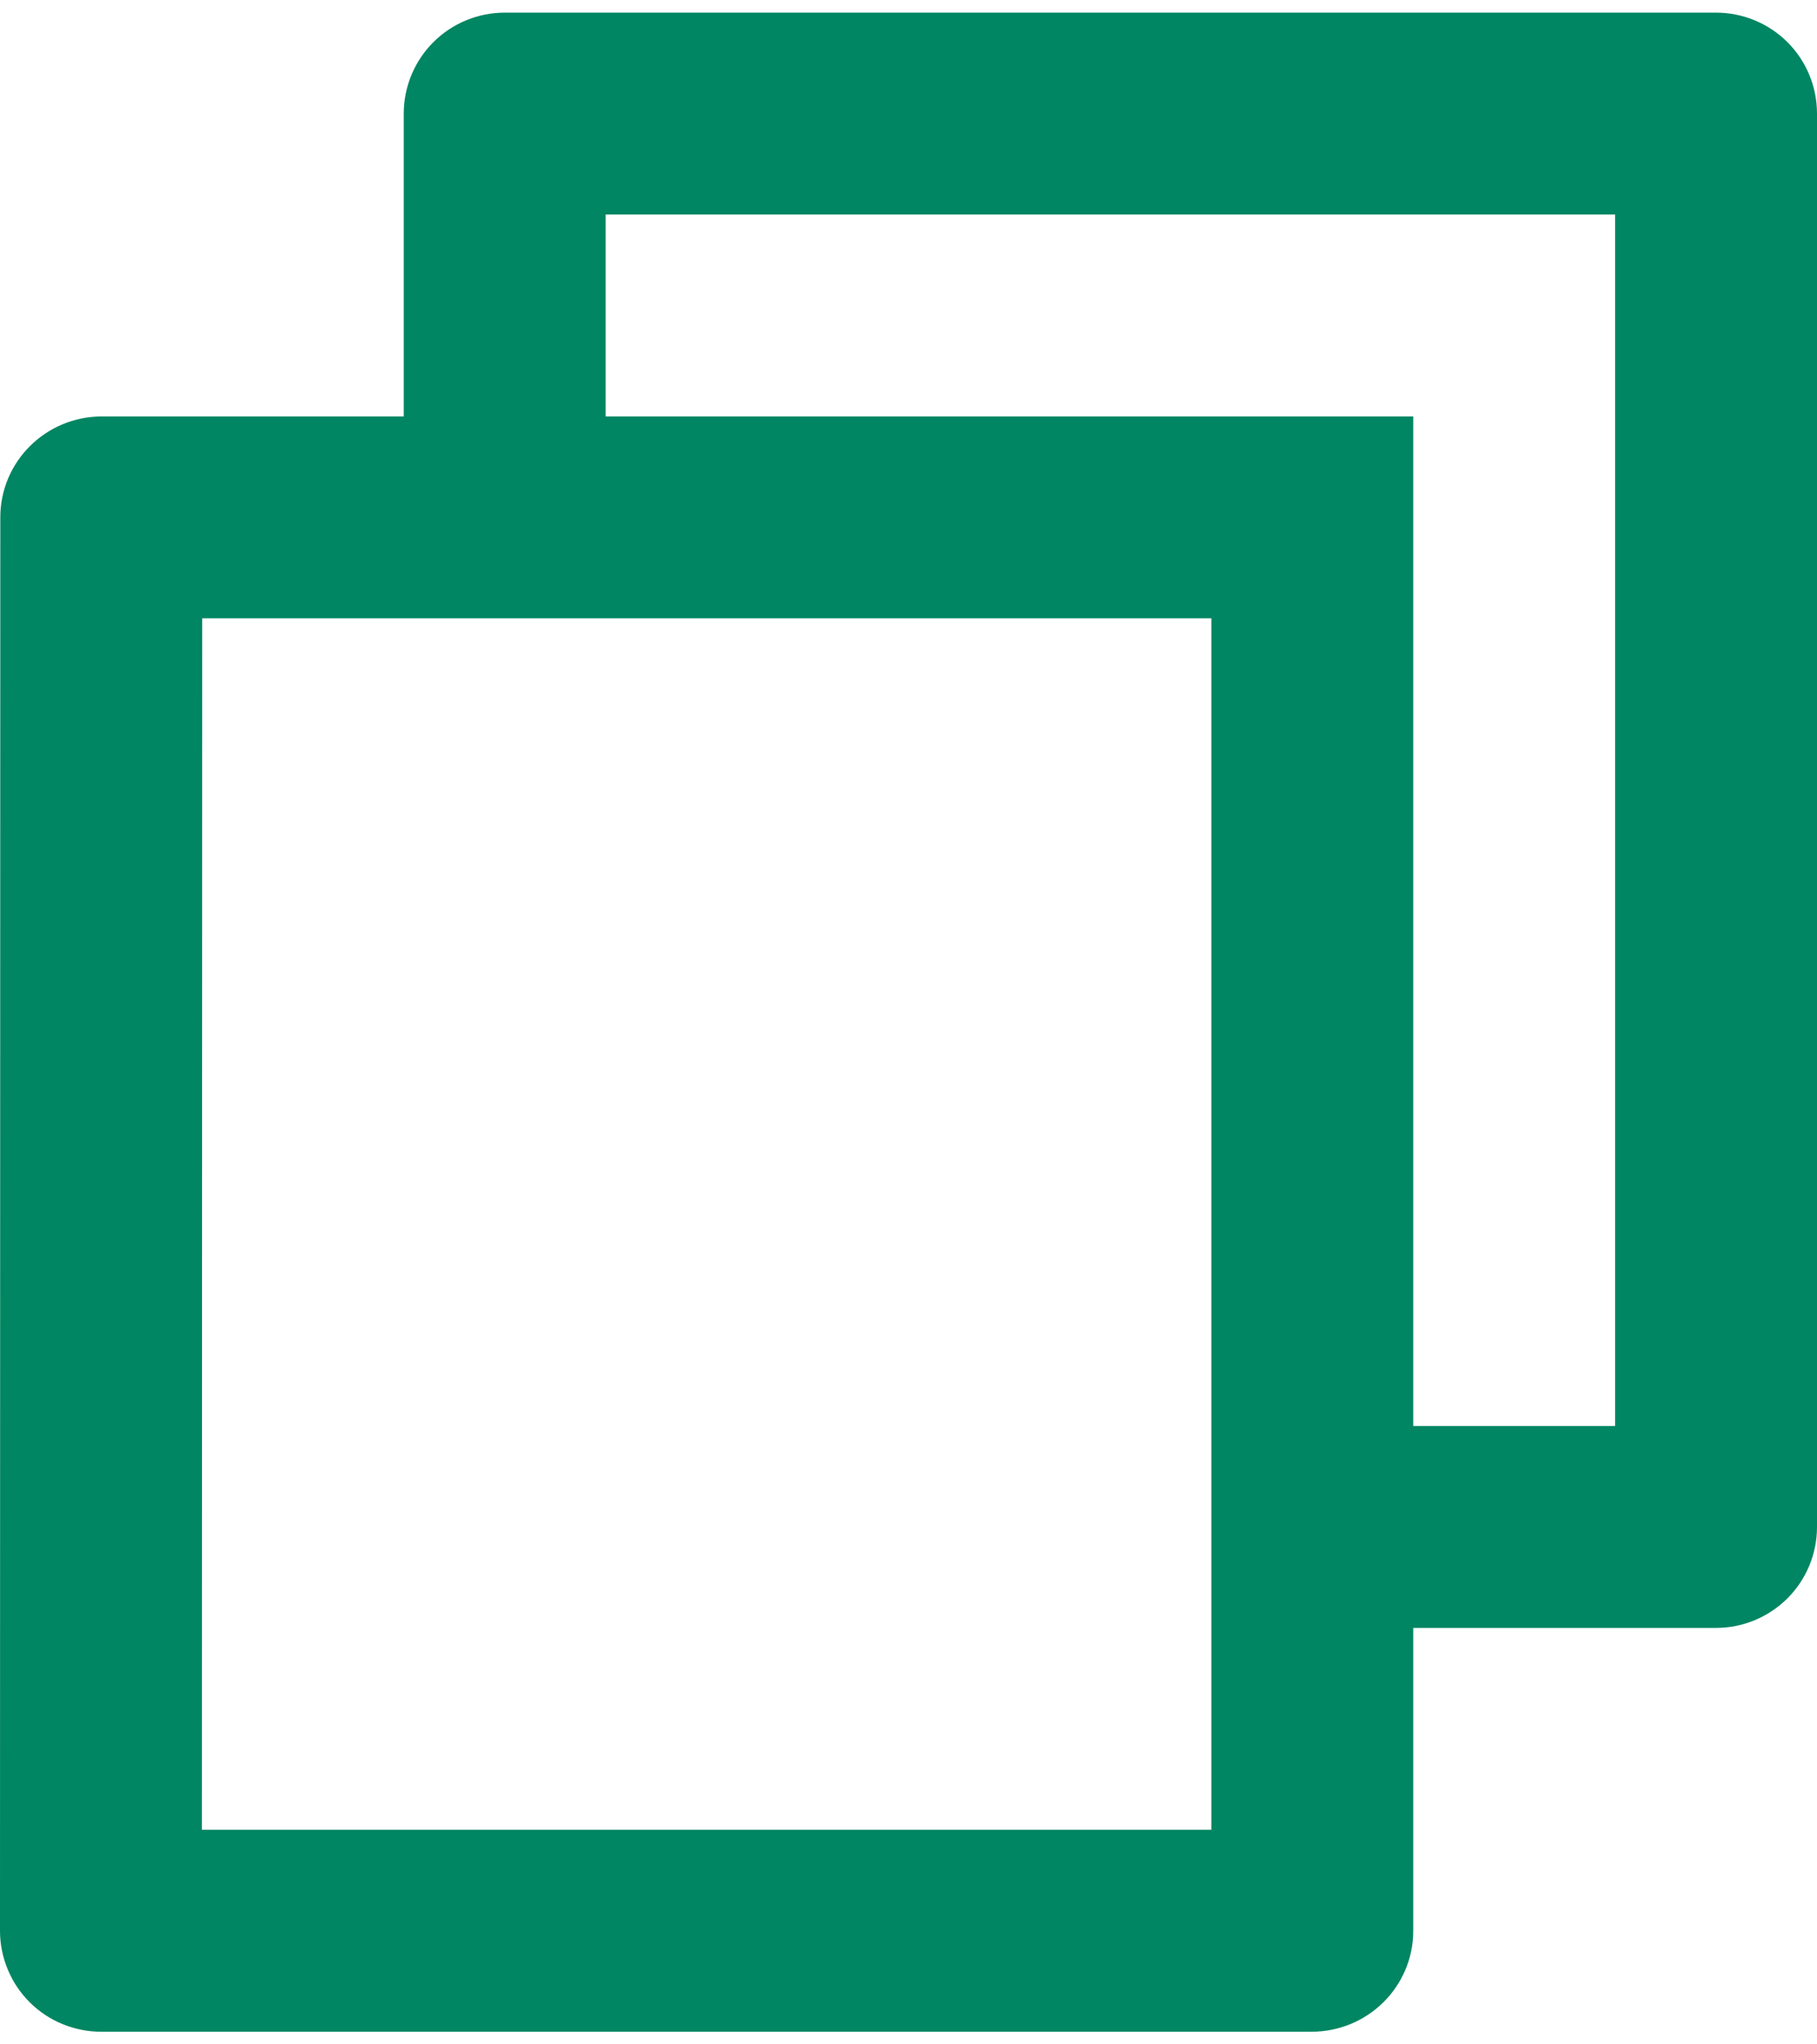<svg width="24" height="27" viewBox="0 0 24 27" fill="none" xmlns="http://www.w3.org/2000/svg">
<path d="M5.333 5.5V1.5C5.333 1.146 5.474 0.807 5.724 0.557C5.974 0.307 6.313 0.167 6.667 0.167H22.667C23.02 0.167 23.359 0.307 23.61 0.557C23.86 0.807 24 1.146 24 1.5V20.166C24 20.52 23.86 20.859 23.61 21.109C23.359 21.359 23.02 21.5 22.667 21.5H18.667V25.5C18.667 26.236 18.067 26.833 17.324 26.833H1.343C1.167 26.834 0.993 26.8 0.83 26.734C0.667 26.668 0.519 26.57 0.394 26.446C0.269 26.322 0.17 26.174 0.103 26.012C0.035 25.85 0 25.676 0 25.5L0.004 6.833C0.004 6.097 0.604 5.5 1.347 5.5H5.333ZM2.671 8.166L2.667 24.166H16V8.166H2.671ZM8 5.5H18.667V18.833H21.333V2.833H8V5.5Z" fill="#008662"/>
</svg>
